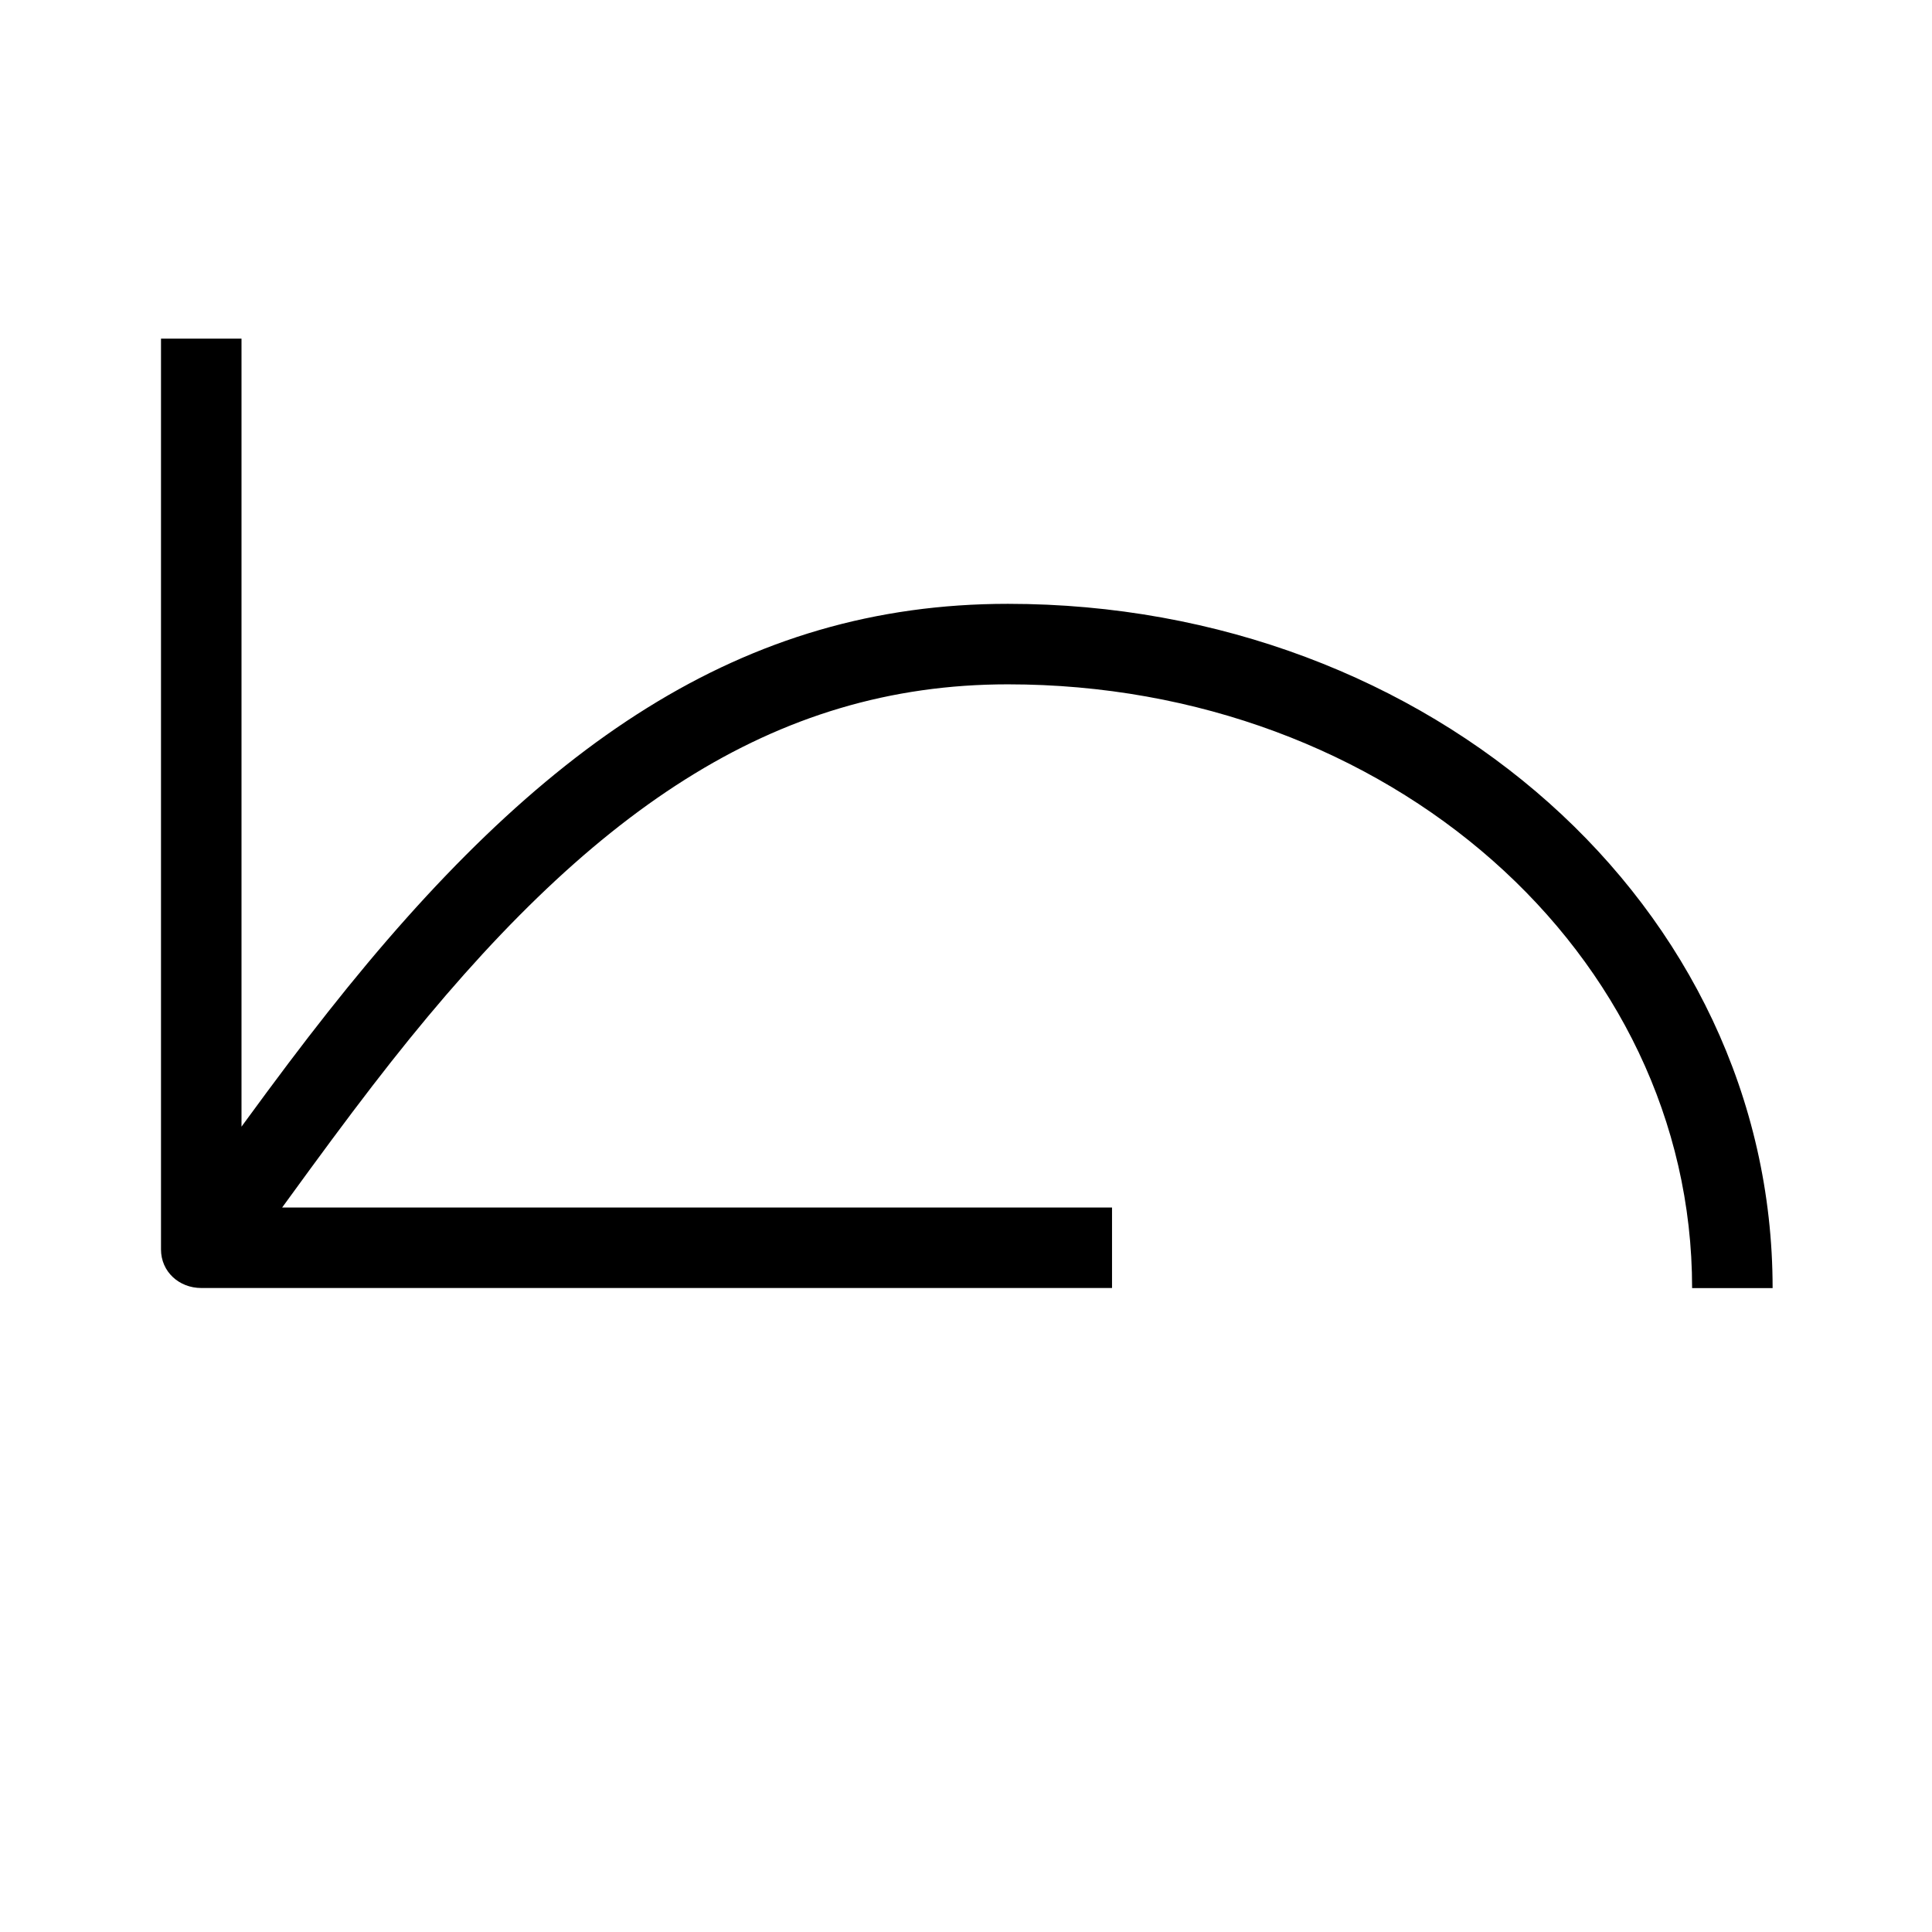 <svg height="24" viewBox="0 0 24 24" width="24" xmlns="http://www.w3.org/2000/svg"><path d="m3.506 15h10.308v1h-11.314c-.276 0-.5-.203-.5-.479v-11.314h1v9.789c.023-.032.037-.05.037-.051.395-.54.711-.961 1.035-1.371 2.619-3.32 5.149-5.073 8.448-5.073 5.254 0 9.5 3.757 9.5 8.5h-1c0-4.162-3.772-7.5-8.5-7.5-2.922 0-5.215 1.589-7.663 4.692-.315.4-.625.812-1.013 1.342-.001.001-.154.212-.339.465z" fill-rule="evenodd"/></svg>